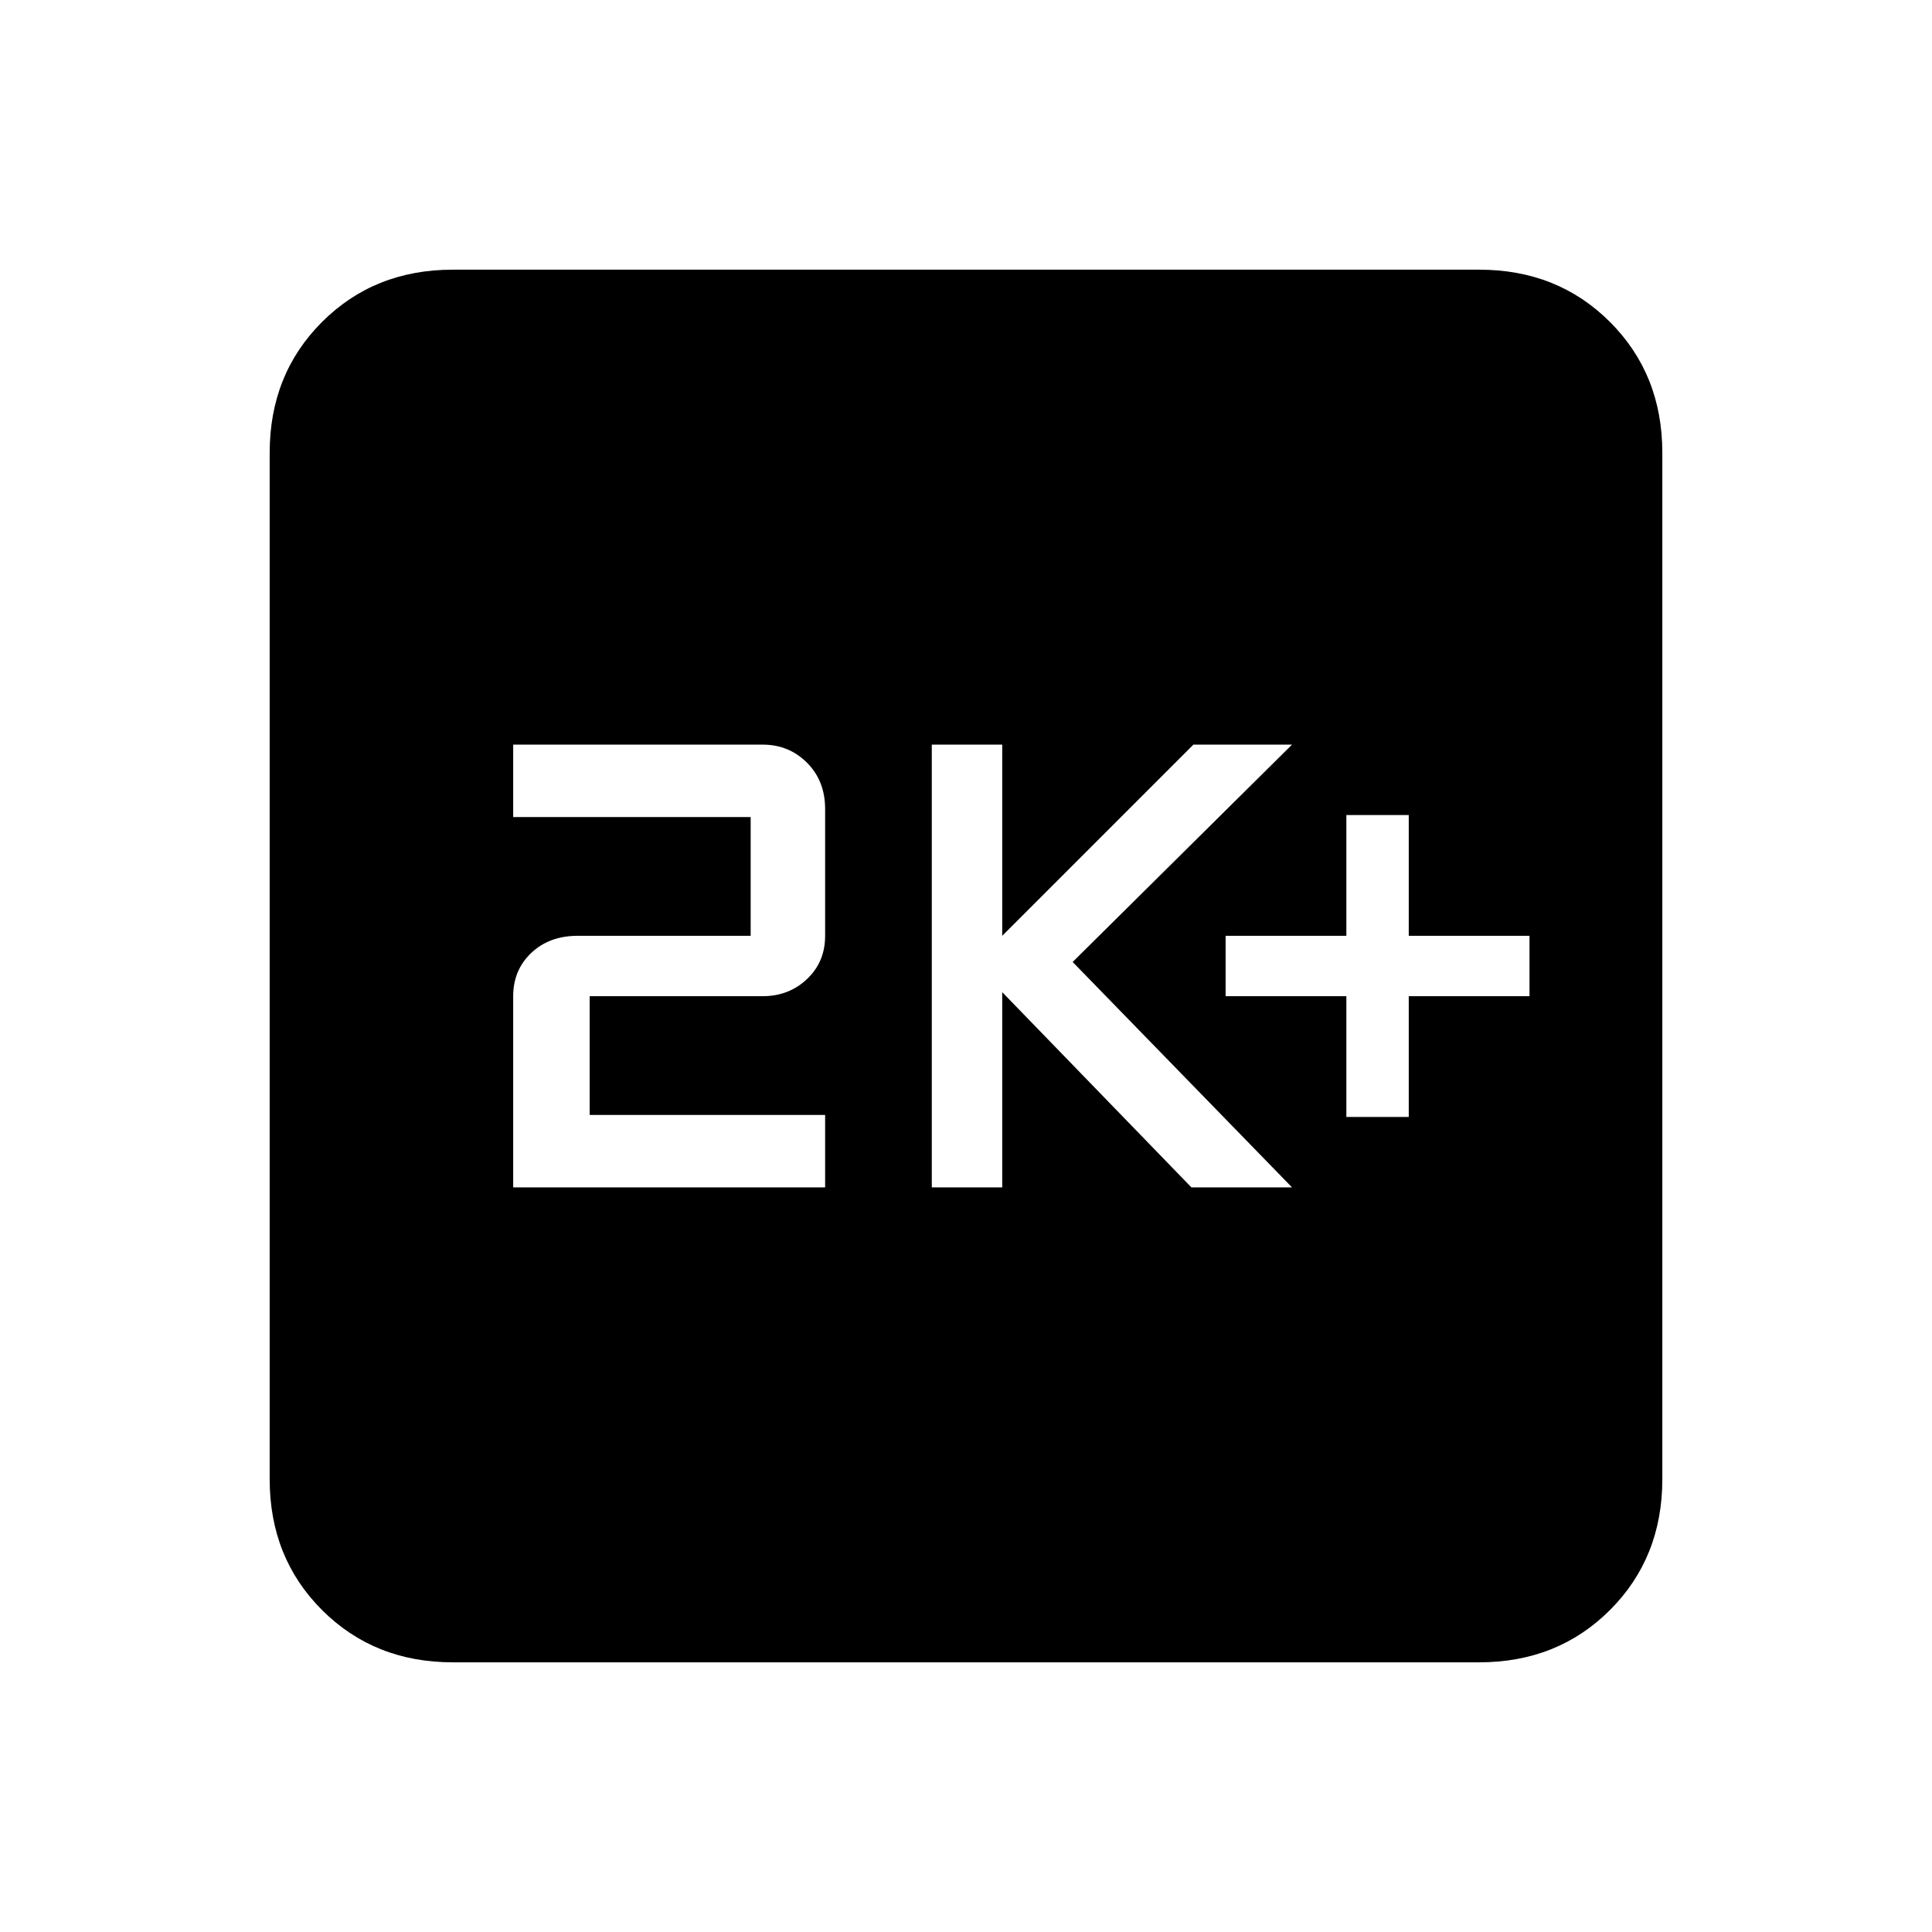 <svg xmlns="http://www.w3.org/2000/svg" height="24" width="24"><path d="M16.725 13.875H17.5V12.375H19V11.625H17.5V10.125H16.725V11.625H15.225V12.375H16.725ZM11.575 14.75H12.45V12.325L14.8 14.75H16.05L13.325 11.95L16.05 9.25H14.825L12.45 11.625V9.25H11.575ZM6.375 14.75H10.25V13.85H7.325V12.375H9.475Q9.8 12.375 10.025 12.162Q10.25 11.95 10.25 11.625V10.05Q10.25 9.7 10.025 9.475Q9.8 9.25 9.475 9.25H6.375V10.15H9.325V11.625H7.175Q6.825 11.625 6.6 11.837Q6.375 12.05 6.375 12.375ZM5.625 20.65Q4.65 20.65 4 20Q3.35 19.35 3.35 18.375V5.625Q3.35 4.65 4 4Q4.65 3.35 5.625 3.35H18.375Q19.35 3.35 20 4Q20.65 4.65 20.65 5.625V18.375Q20.65 19.35 20 20Q19.35 20.65 18.375 20.65Z"/></svg>